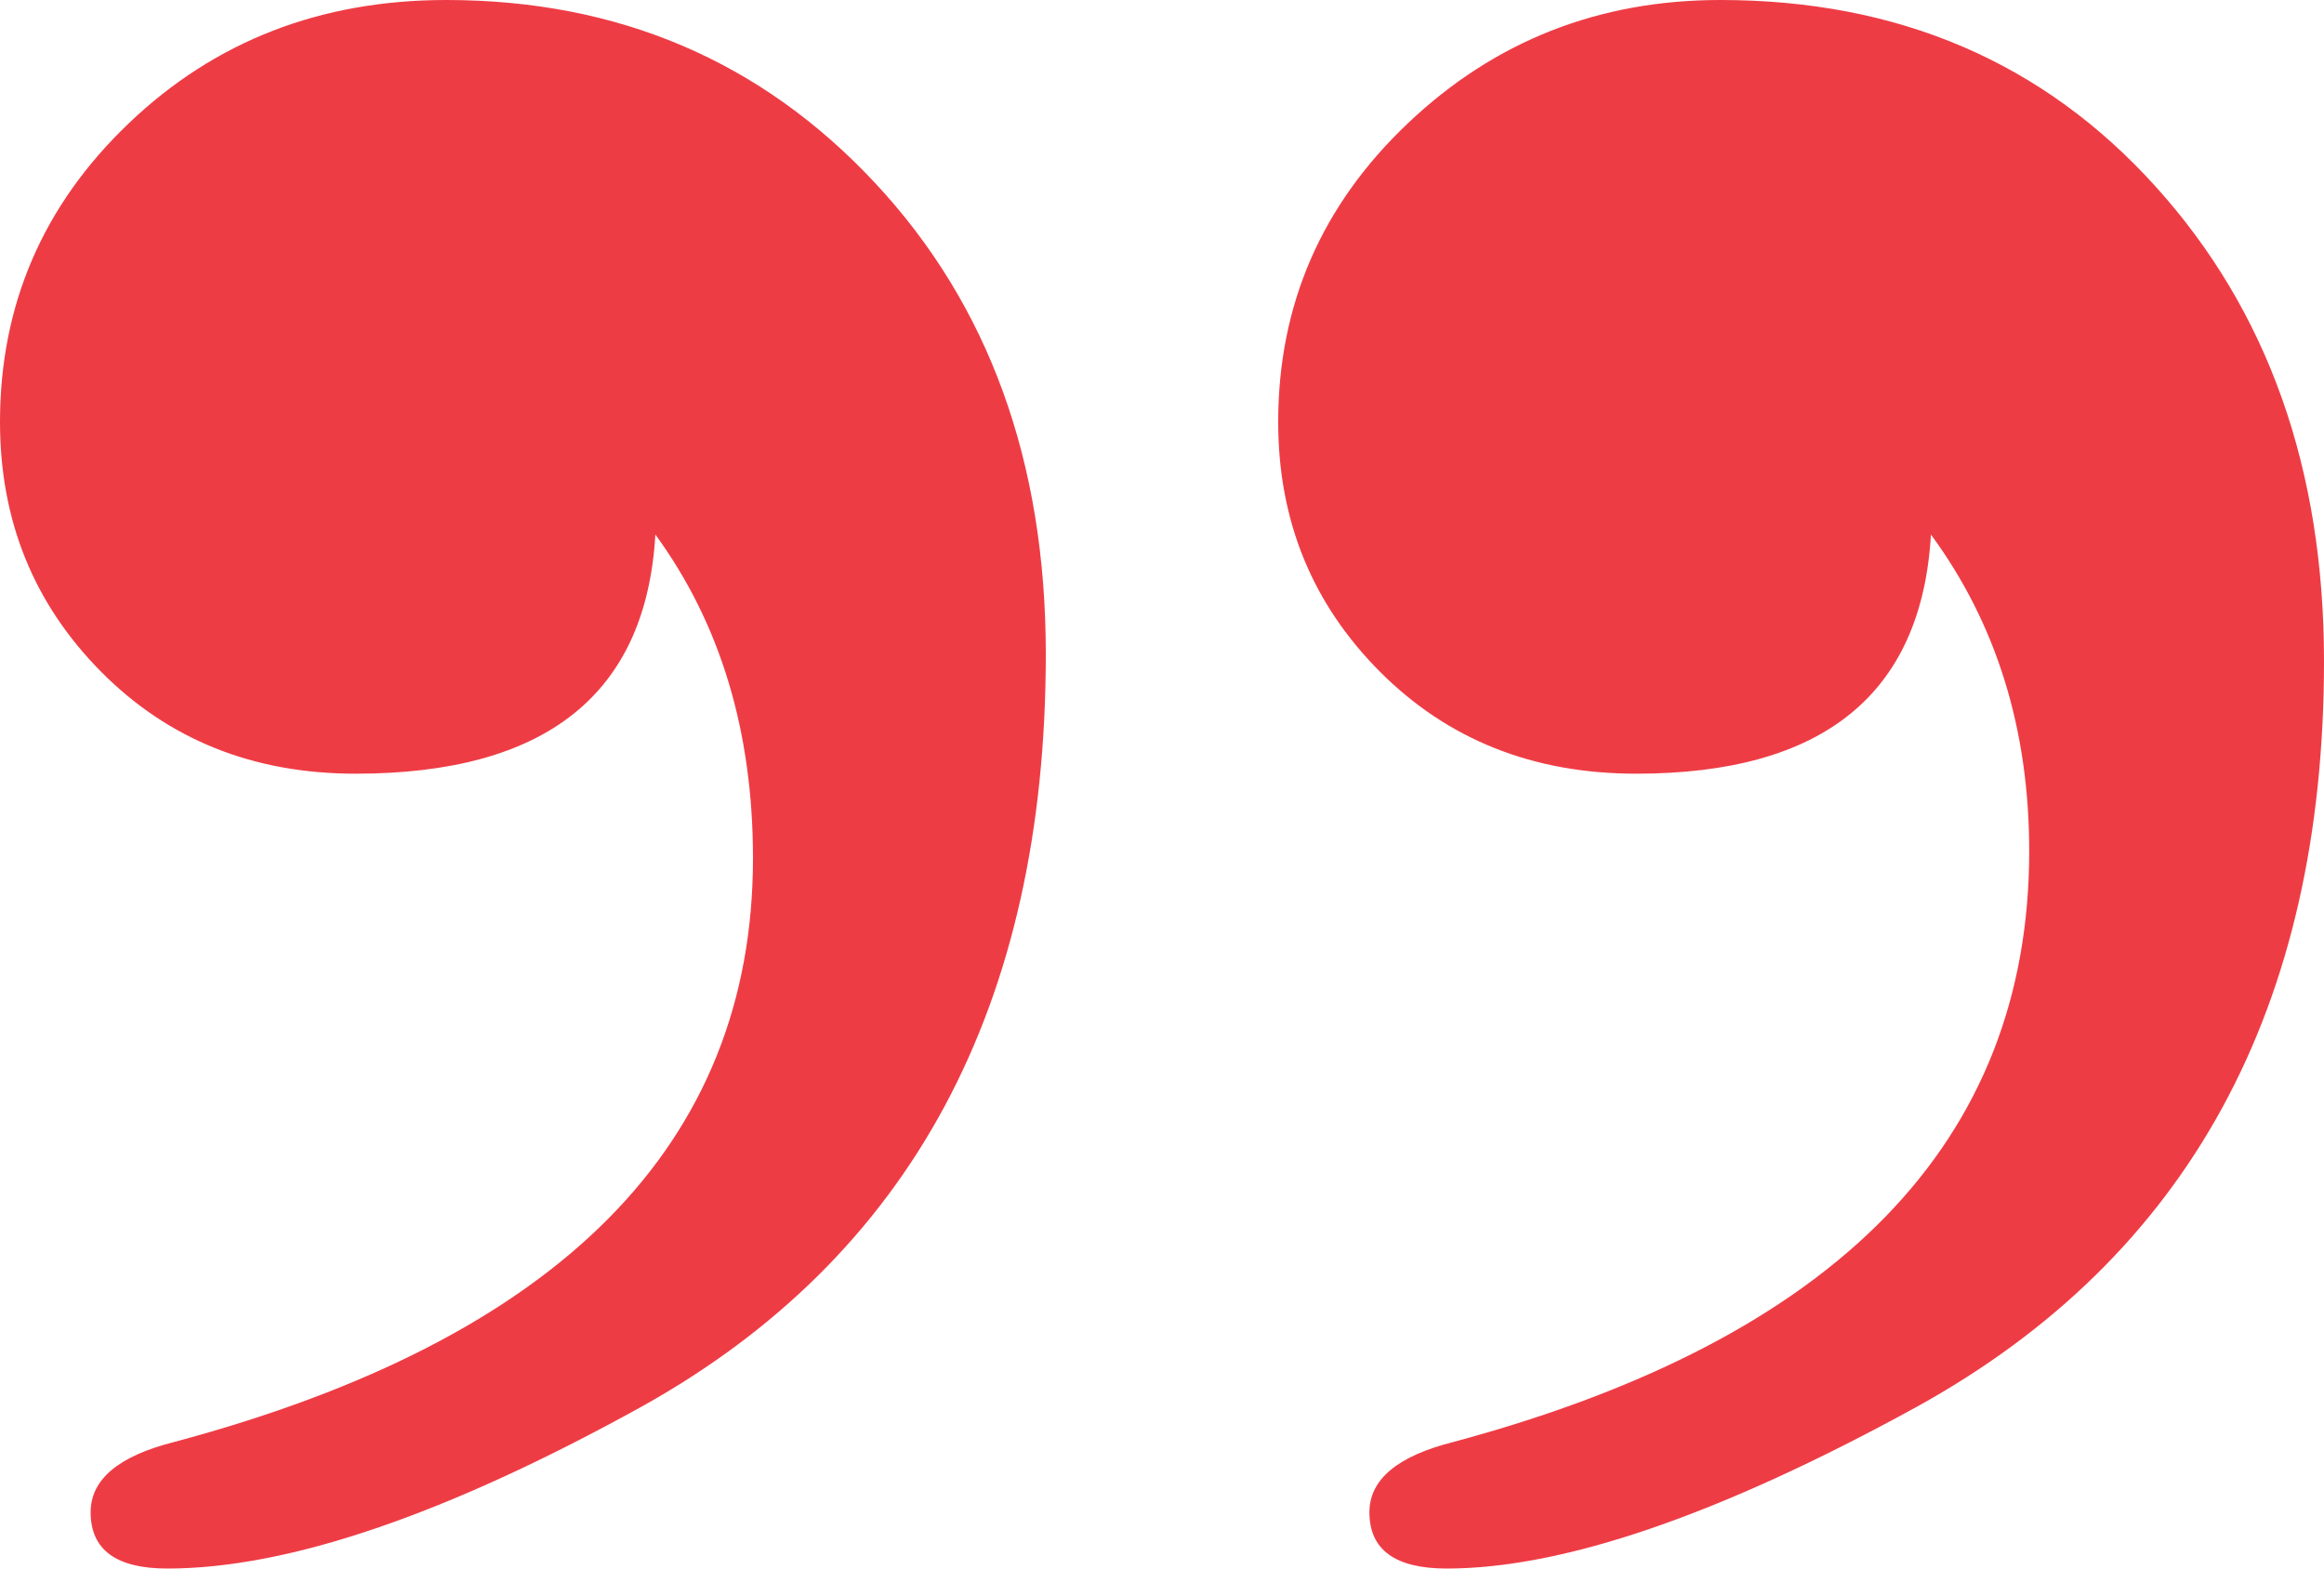 <svg width="40" height="27" xmlns="http://www.w3.org/2000/svg"><g id="Page-1" stroke="none" stroke-width="1" fill="none" fill-rule="evenodd"><g id="Dark" transform="translate(-1093 -1752)" fill="#EE3C45" fill-rule="nonzero"><path d="M1125.32 1779c2.16 0 3.98-.706 5.46-2.119 1.48-1.412 2.22-3.128 2.22-5.146 0-1.695-.58-3.127-1.74-4.298-1.16-1.17-2.62-1.755-4.38-1.755-3.28 0-5 1.372-5.16 4.116-1.12-1.533-1.68-3.39-1.68-5.57 0-4.923 3.32-8.273 9.96-10.049.96-.242 1.44-.645 1.44-1.21 0-.646-.44-.969-1.32-.969-2.08 0-4.8.928-8.16 2.785-4.64 2.583-6.96 6.901-6.96 12.955 0 3.31.98 6.013 2.94 8.112s4.42 3.148 7.38 3.148zm-21.93 0c2.093 0 3.885-.706 5.375-2.119 1.49-1.412 2.235-3.128 2.235-5.146 0-1.695-.584-3.127-1.752-4.298-1.167-1.17-2.637-1.755-4.41-1.755-3.22 0-4.912 1.372-5.073 4.116-1.127-1.533-1.691-3.35-1.691-5.448 0-5.005 3.302-8.395 9.906-10.17.966-.243 1.45-.646 1.45-1.211 0-.646-.443-.969-1.33-.969-2.013 0-4.71.928-8.093 2.785-4.671 2.583-7.007 6.86-7.007 12.834 0 3.31.966 6.033 2.9 8.172 1.932 2.14 4.429 3.209 7.49 3.209z" id="“" transform="rotate(180 1113 1765.5)"/></g></g></svg>